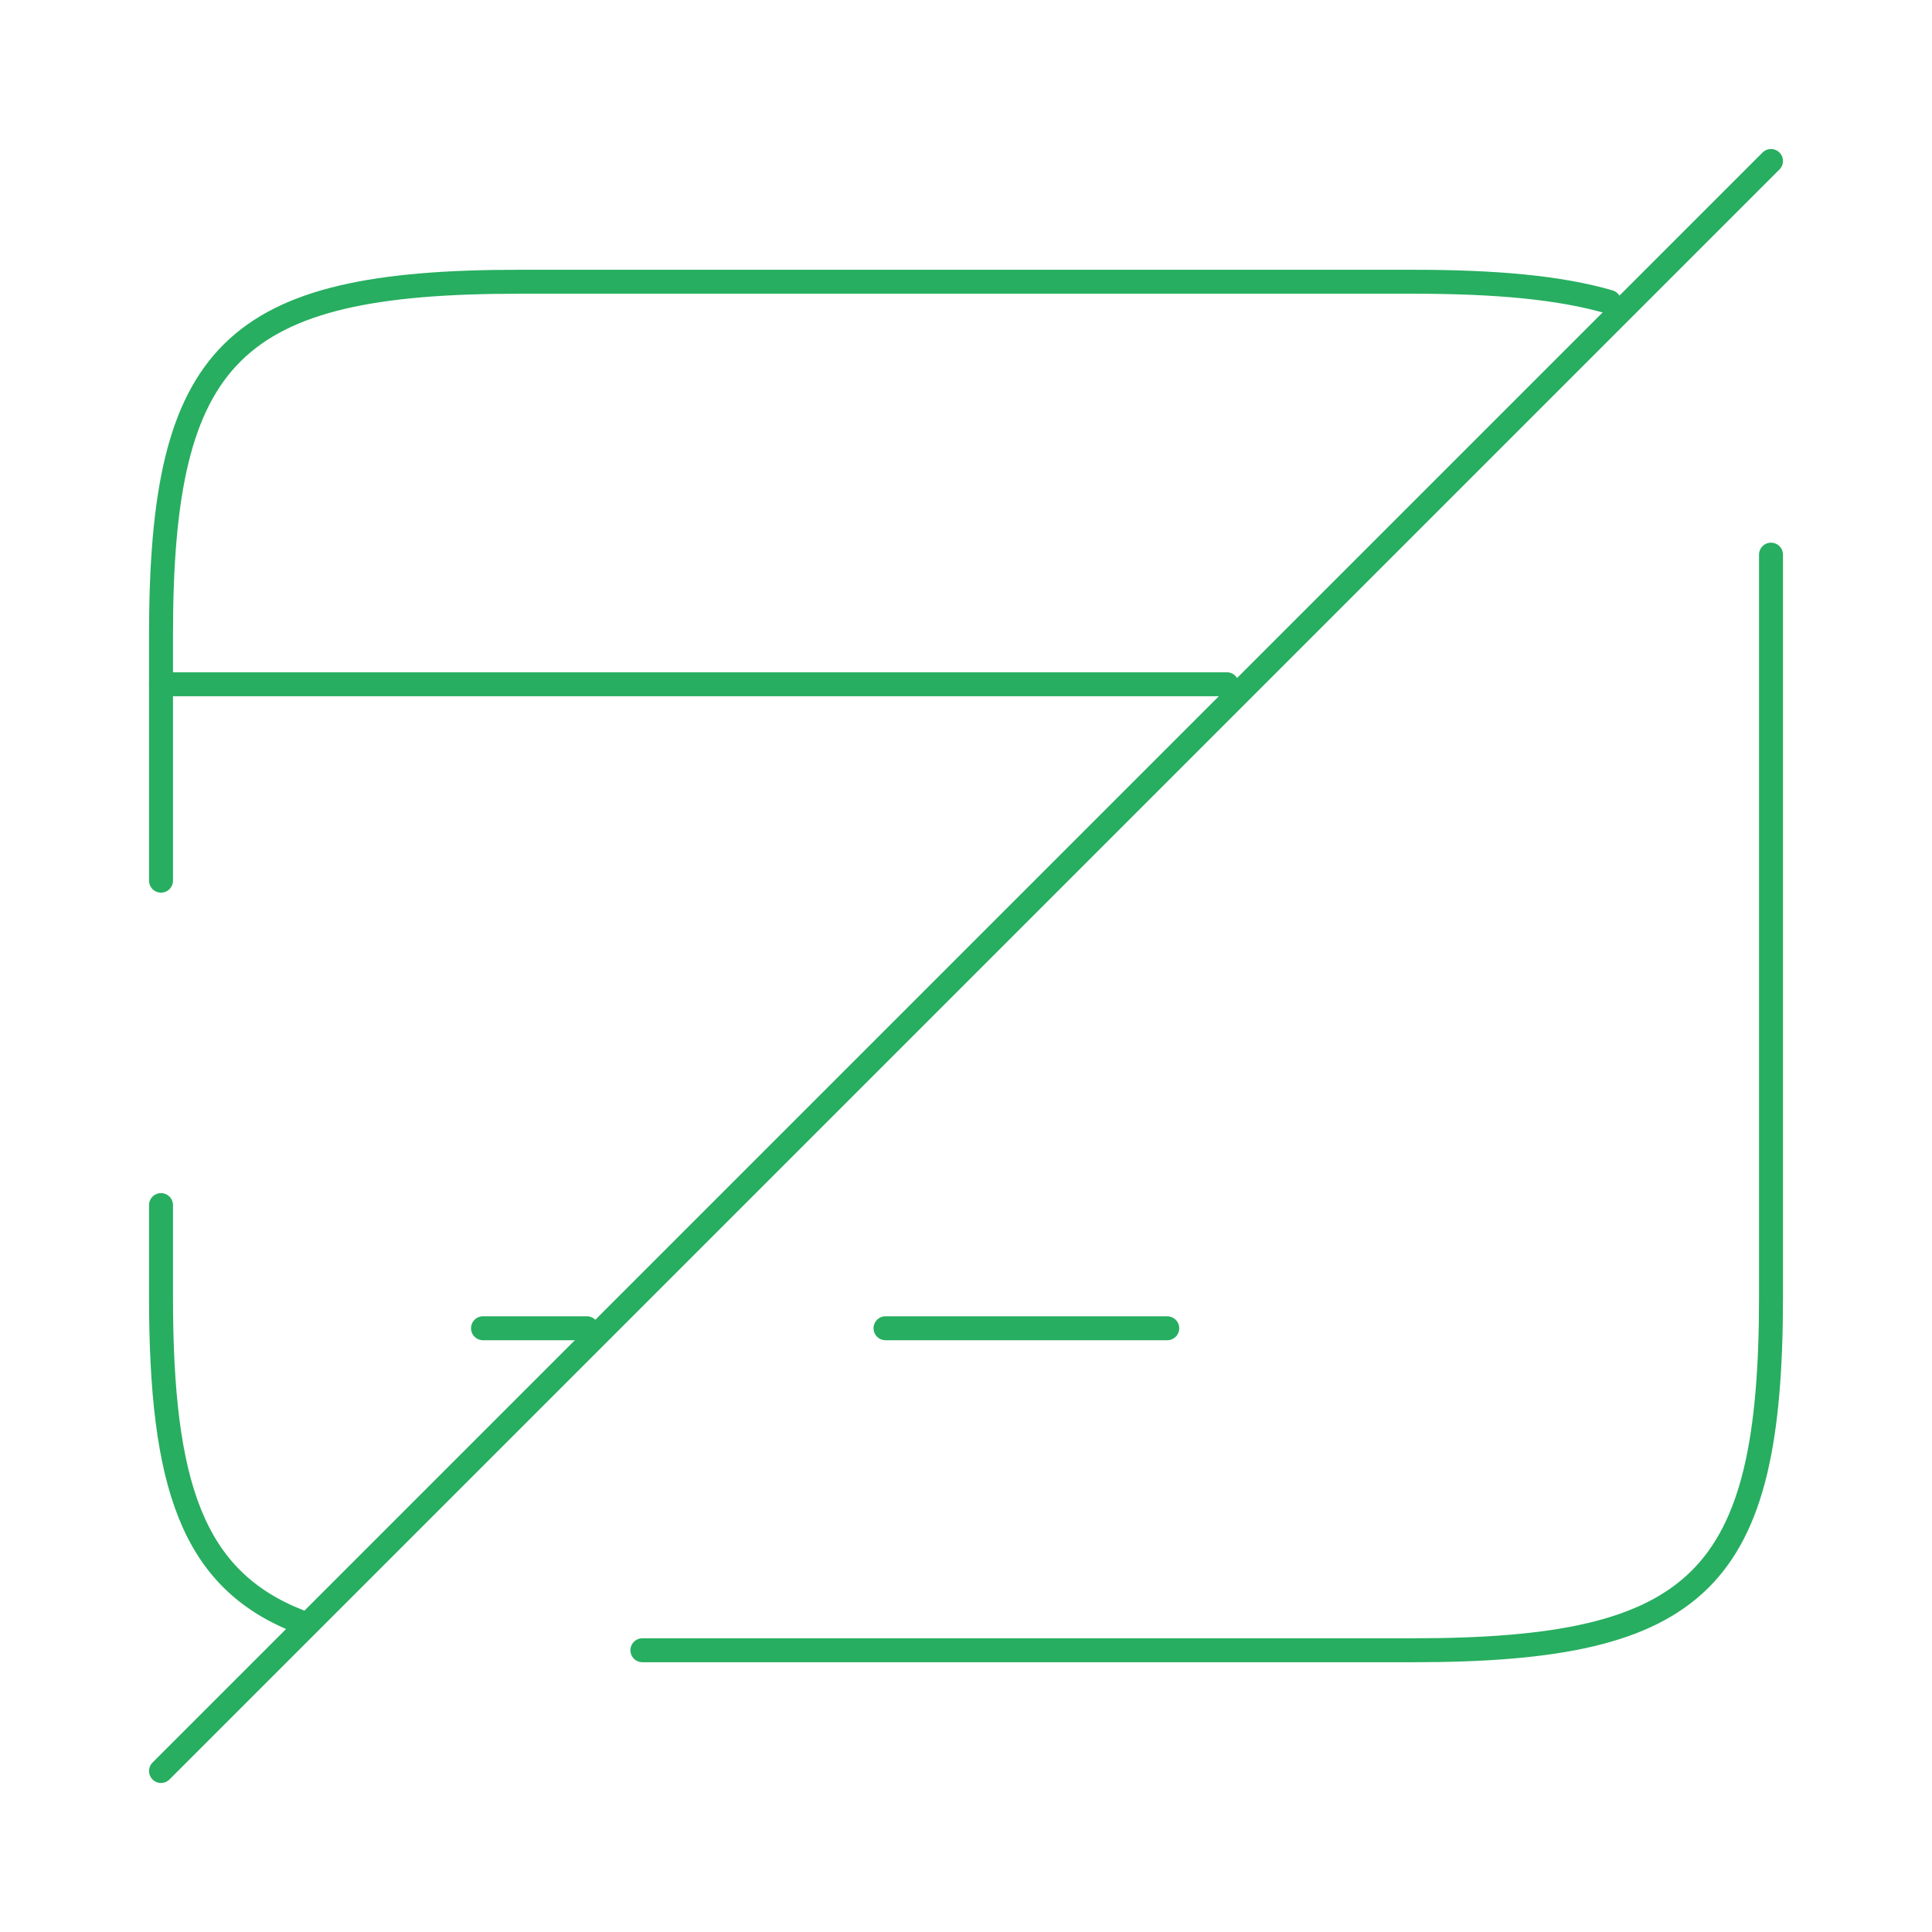 <svg width="121" height="121" viewBox="0 0 121 121" fill="none" xmlns="http://www.w3.org/2000/svg">
<path d="M10.084 42.854H76.835" stroke="#27AE60" stroke-width="1.5" stroke-miterlimit="10" stroke-linecap="round" stroke-linejoin="round"/>
<path d="M30.25 83.188H36.754" stroke="#27AE60" stroke-width="1.5" stroke-miterlimit="10" stroke-linecap="round" stroke-linejoin="round"/>
<path d="M55.459 83.188H73.104" stroke="#27AE60" stroke-width="1.5" stroke-miterlimit="10" stroke-linecap="round" stroke-linejoin="round"/>
<path d="M40.232 103.354H88.532C106.48 103.354 110.917 98.918 110.917 81.221V34.737" stroke="#27AE60" stroke-width="1.5" stroke-linecap="round" stroke-linejoin="round"/>
<path d="M10.084 75.474V81.221C10.084 93.019 12.05 98.917 18.705 101.539" stroke="#27AE60" stroke-width="1.5" stroke-linecap="round" stroke-linejoin="round"/>
<path d="M100.783 18.906C97.657 17.999 93.624 17.646 88.532 17.646H32.468C14.571 17.646 10.084 22.082 10.084 39.779V55.156" stroke="#27AE60" stroke-width="1.5" stroke-linecap="round" stroke-linejoin="round"/>
<path d="M110.917 10.083L10.084 110.917" stroke="#27AE60" stroke-width="1.5" stroke-linecap="round" stroke-linejoin="round"/>
</svg>
